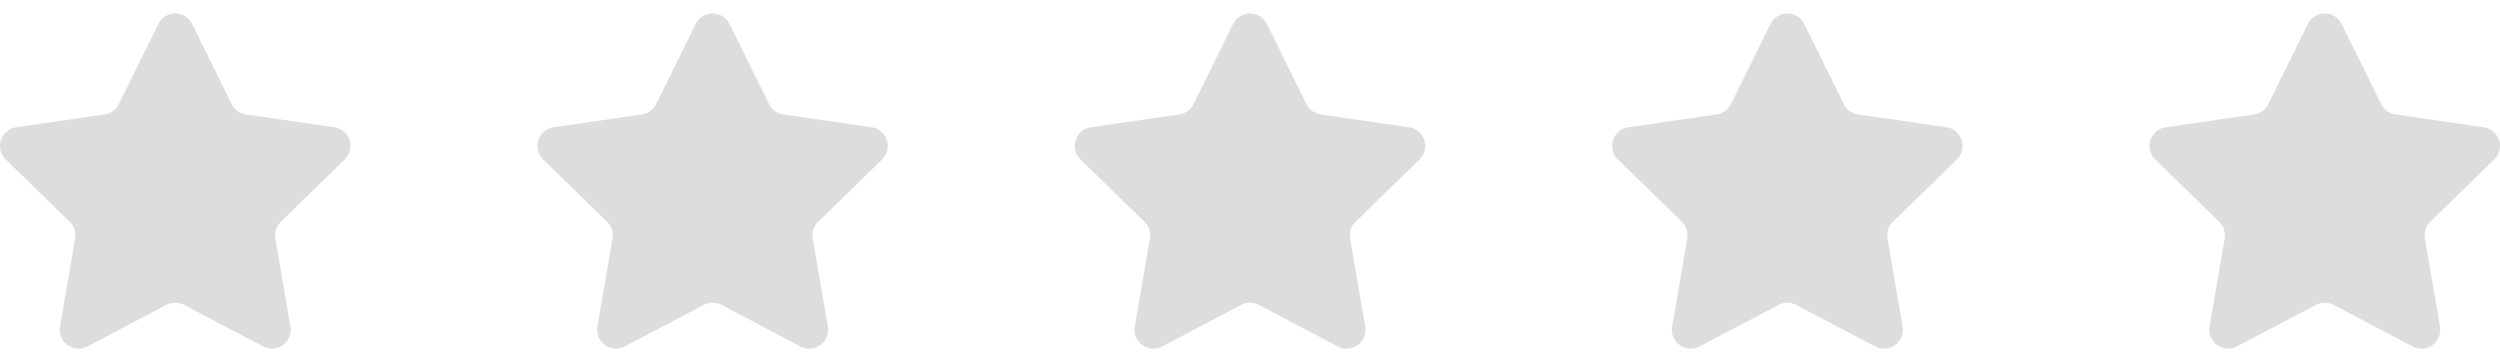 <svg xmlns="http://www.w3.org/2000/svg" xmlns:xlink="http://www.w3.org/1999/xlink" width="107" height="15.5" viewBox="0 0 107 15.5">
  <defs>
    <clipPath id="clip-path">
      <rect width="107" height="15.5" fill="none"/>
    </clipPath>
    <clipPath id="clip-path-2">
      <rect id="사각형_13" data-name="사각형 13" width="15" height="15.5" transform="translate(0 5145.586)" fill="#ddd"/>
    </clipPath>
  </defs>
  <g id="반복_그리드_3" data-name="반복 그리드 3" clip-path="url(#clip-path)">
    <g transform="translate(-975 -5500)">
      <g id="마스크_그룹_1" data-name="마스크 그룹 1" transform="translate(975 354.414)" clip-path="url(#clip-path-2)">
        <path id="star" d="M8.248,42.373,9.94,45.8a.807.807,0,0,0,.608.442l3.783.55a.808.808,0,0,1,.448,1.378l-2.737,2.668a.808.808,0,0,0-.232.715l.646,3.768a.808.808,0,0,1-1.172.852L7.9,54.394a.809.809,0,0,0-.752,0L3.765,56.173a.808.808,0,0,1-1.172-.852l.646-3.768a.808.808,0,0,0-.232-.715L.269,48.17a.808.808,0,0,1,.448-1.378l3.783-.55a.807.807,0,0,0,.608-.442L6.8,42.373A.807.807,0,0,1,8.248,42.373Z" transform="translate(-0.024 5104.241)" fill="#ddd"/>
      </g>
    </g>
    <g transform="translate(-952 -5500)">
      <g id="마스크_그룹_1-2" data-name="마스크 그룹 1" transform="translate(975 354.414)" clip-path="url(#clip-path-2)">
        <path id="star-2" data-name="star" d="M8.248,42.373,9.94,45.8a.807.807,0,0,0,.608.442l3.783.55a.808.808,0,0,1,.448,1.378l-2.737,2.668a.808.808,0,0,0-.232.715l.646,3.768a.808.808,0,0,1-1.172.852L7.9,54.394a.809.809,0,0,0-.752,0L3.765,56.173a.808.808,0,0,1-1.172-.852l.646-3.768a.808.808,0,0,0-.232-.715L.269,48.17a.808.808,0,0,1,.448-1.378l3.783-.55a.807.807,0,0,0,.608-.442L6.8,42.373A.807.807,0,0,1,8.248,42.373Z" transform="translate(-0.024 5104.241)" fill="#ddd"/>
      </g>
    </g>
    <g transform="translate(-929 -5500)">
      <g id="마스크_그룹_1-3" data-name="마스크 그룹 1" transform="translate(975 354.414)" clip-path="url(#clip-path-2)">
        <path id="star-3" data-name="star" d="M8.248,42.373,9.94,45.8a.807.807,0,0,0,.608.442l3.783.55a.808.808,0,0,1,.448,1.378l-2.737,2.668a.808.808,0,0,0-.232.715l.646,3.768a.808.808,0,0,1-1.172.852L7.9,54.394a.809.809,0,0,0-.752,0L3.765,56.173a.808.808,0,0,1-1.172-.852l.646-3.768a.808.808,0,0,0-.232-.715L.269,48.17a.808.808,0,0,1,.448-1.378l3.783-.55a.807.807,0,0,0,.608-.442L6.8,42.373A.807.807,0,0,1,8.248,42.373Z" transform="translate(-0.024 5104.241)" fill="#ddd"/>
      </g>
    </g>
    <g transform="translate(-906 -5500)">
      <g id="마스크_그룹_1-4" data-name="마스크 그룹 1" transform="translate(975 354.414)" clip-path="url(#clip-path-2)">
        <path id="star-4" data-name="star" d="M8.248,42.373,9.94,45.8a.807.807,0,0,0,.608.442l3.783.55a.808.808,0,0,1,.448,1.378l-2.737,2.668a.808.808,0,0,0-.232.715l.646,3.768a.808.808,0,0,1-1.172.852L7.9,54.394a.809.809,0,0,0-.752,0L3.765,56.173a.808.808,0,0,1-1.172-.852l.646-3.768a.808.808,0,0,0-.232-.715L.269,48.17a.808.808,0,0,1,.448-1.378l3.783-.55a.807.807,0,0,0,.608-.442L6.8,42.373A.807.807,0,0,1,8.248,42.373Z" transform="translate(-0.024 5104.241)" fill="#ddd"/>
      </g>
    </g>
    <g transform="translate(-883 -5500)">
      <g id="마스크_그룹_1-5" data-name="마스크 그룹 1" transform="translate(975 354.414)" clip-path="url(#clip-path-2)">
        <path id="star-5" data-name="star" d="M8.248,42.373,9.94,45.8a.807.807,0,0,0,.608.442l3.783.55a.808.808,0,0,1,.448,1.378l-2.737,2.668a.808.808,0,0,0-.232.715l.646,3.768a.808.808,0,0,1-1.172.852L7.9,54.394a.809.809,0,0,0-.752,0L3.765,56.173a.808.808,0,0,1-1.172-.852l.646-3.768a.808.808,0,0,0-.232-.715L.269,48.17a.808.808,0,0,1,.448-1.378l3.783-.55a.807.807,0,0,0,.608-.442L6.8,42.373A.807.807,0,0,1,8.248,42.373Z" transform="translate(-0.024 5104.241)" fill="#ddd"/>
      </g>
    </g>
  </g>
</svg>
